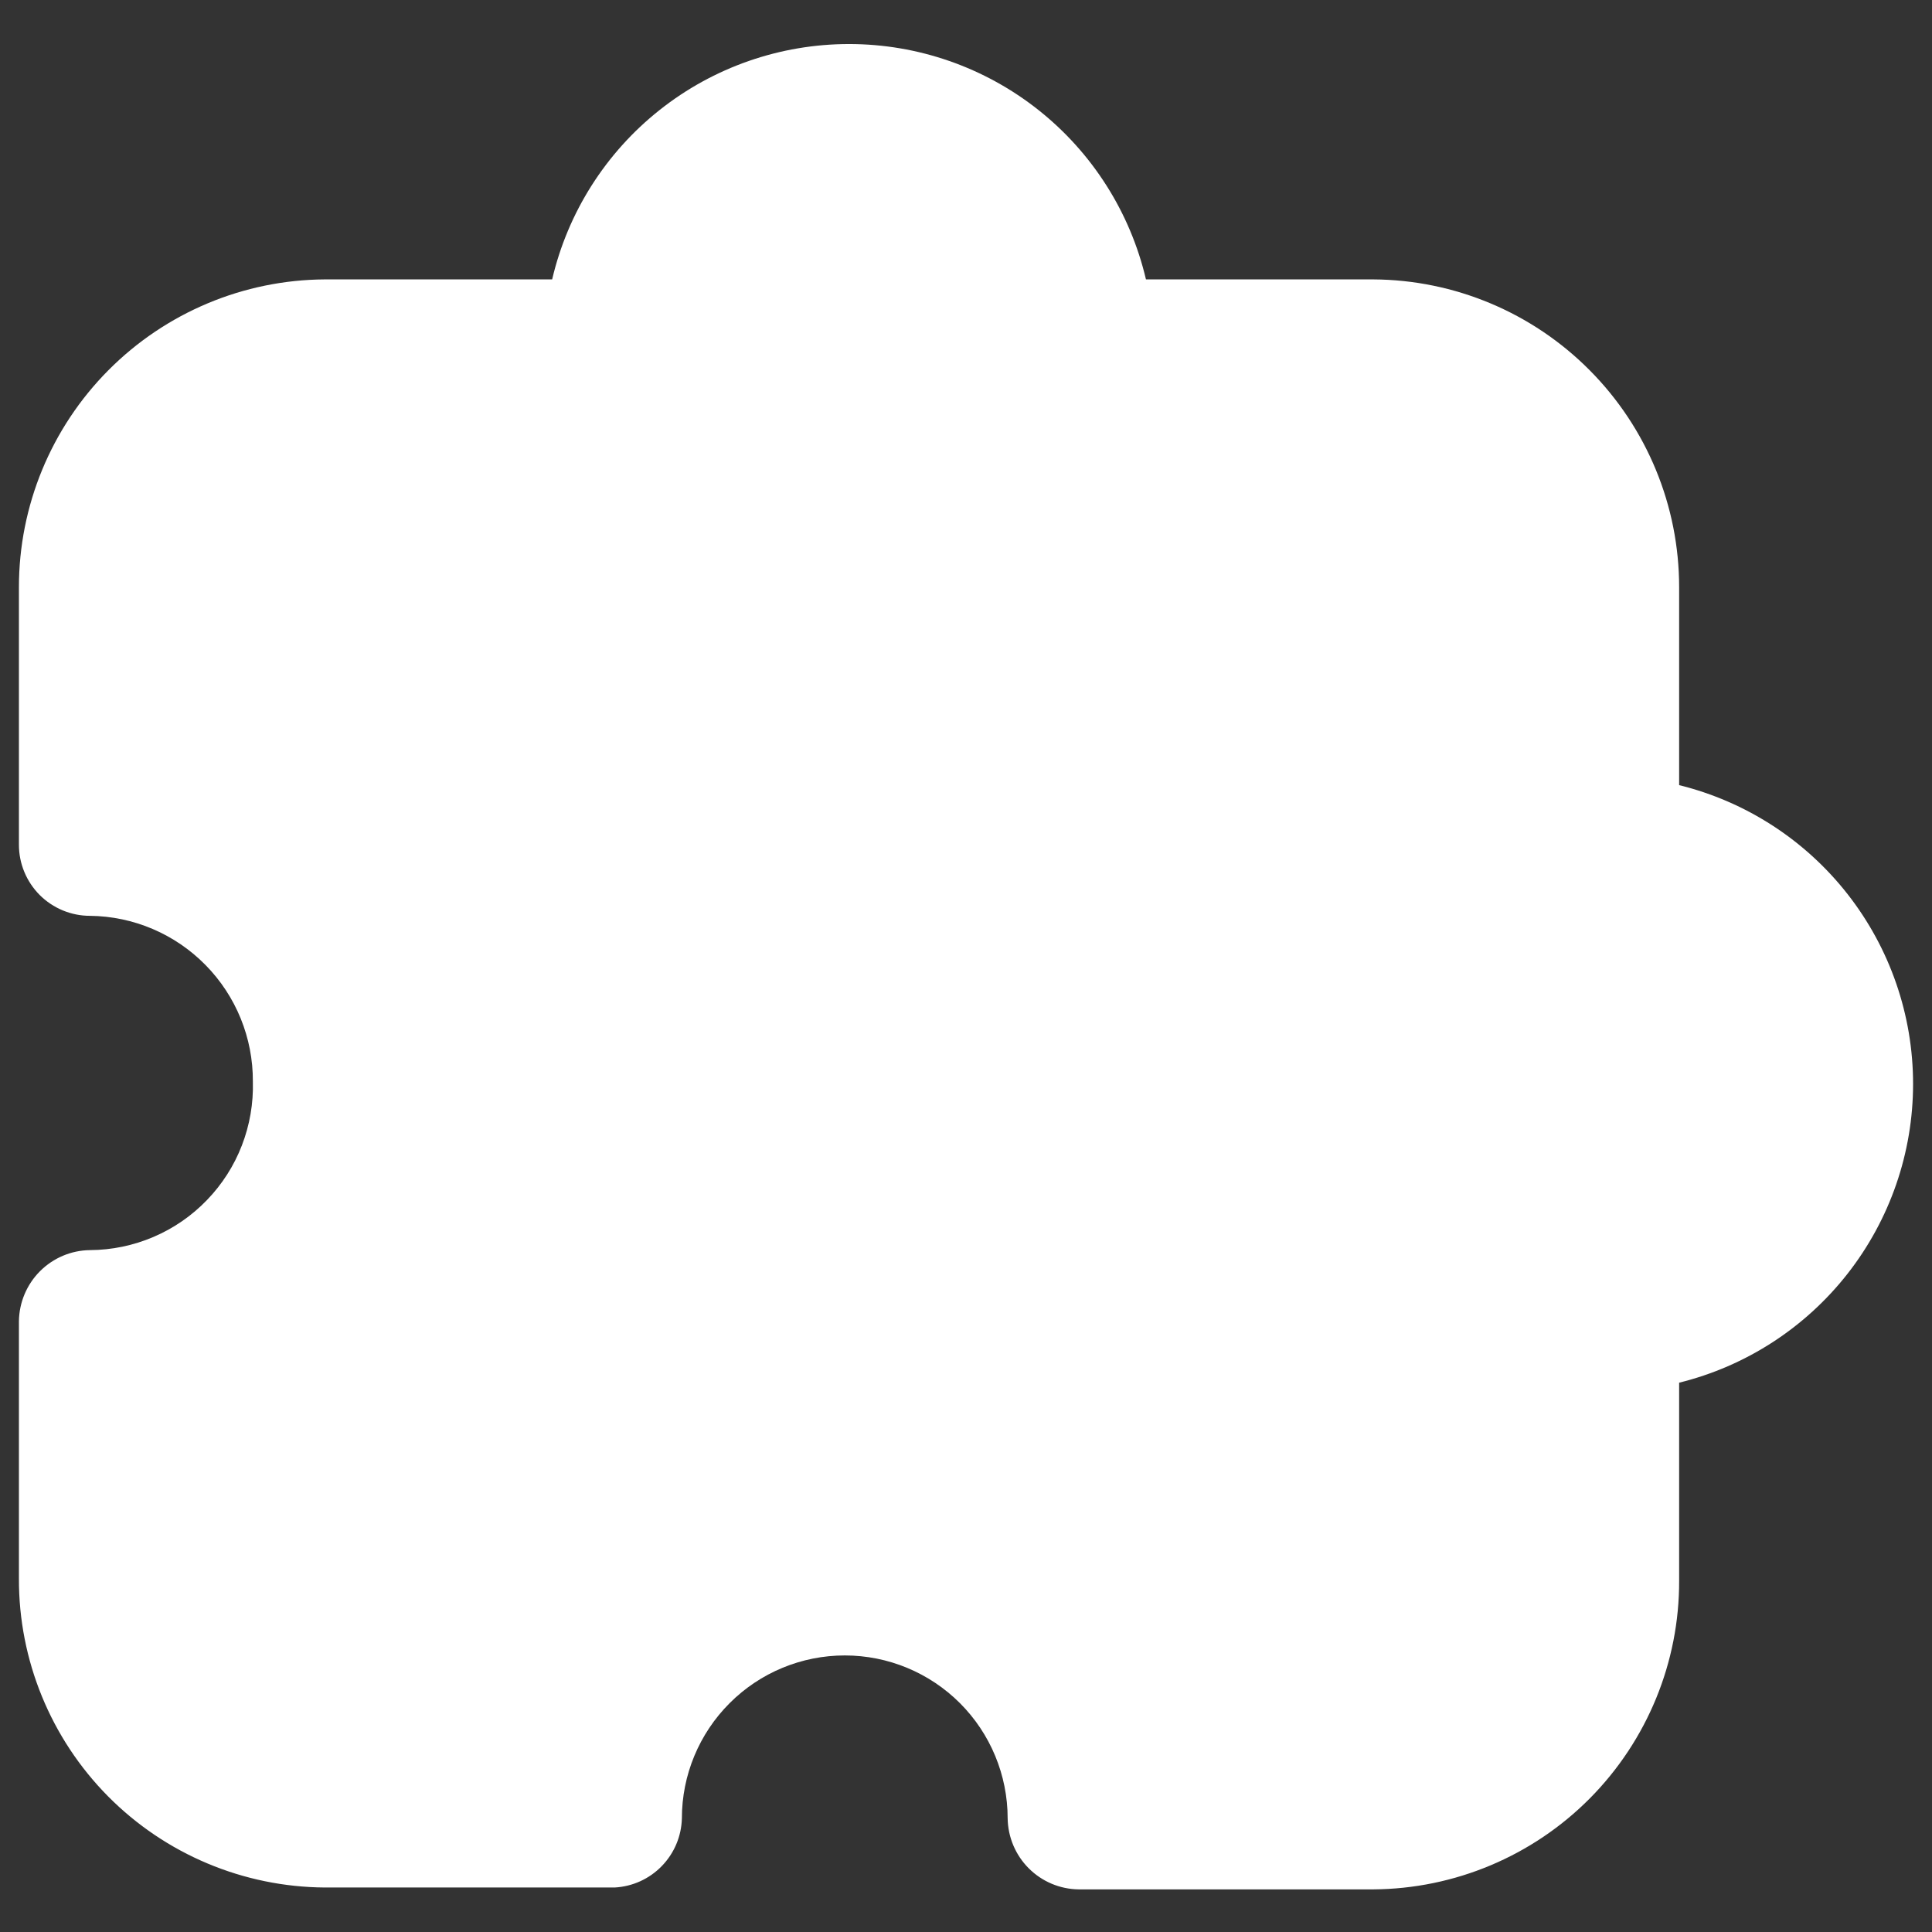 <svg width="34" height="34" viewBox="0 0 34 34" fill="none" xmlns="http://www.w3.org/2000/svg">
  <rect x="0" y="0" width="34" height="34" fill="#333333" stroke="none"/>
  <path
    d="M29.55 13.817V10.333C29.55 8.902 28.984 7.53 27.975 6.515C26.967 5.5 25.598 4.925 24.167 4.917H20.167C19.89 3.738 19.224 2.688 18.275 1.936C17.327 1.184 16.152 0.775 14.942 0.775C13.731 0.775 12.556 1.184 11.608 1.936C10.659 2.688 9.993 3.738 9.717 4.917H5.717C4.286 4.925 2.917 5.5 1.908 6.515C0.899 7.53 0.333 8.902 0.333 10.333V14.867C0.333 15.198 0.465 15.516 0.699 15.751C0.934 15.985 1.252 16.117 1.583 16.117C2.35 16.125 3.081 16.437 3.618 16.984C4.155 17.53 4.454 18.267 4.45 19.033C4.461 19.418 4.395 19.8 4.256 20.159C4.118 20.517 3.908 20.844 3.641 21.12C3.374 21.397 3.055 21.617 2.701 21.768C2.348 21.919 1.968 21.998 1.583 22C1.253 22.004 0.938 22.137 0.704 22.371C0.471 22.604 0.338 22.92 0.333 23.25V27.783C0.329 29.217 0.893 30.594 1.902 31.613C2.911 32.631 4.283 33.208 5.717 33.217H10.817C11.131 33.2 11.427 33.066 11.646 32.84C11.866 32.614 11.992 32.315 12 32C12 31.24 12.302 30.511 12.84 29.973C13.377 29.435 14.106 29.133 14.867 29.133C15.627 29.133 16.356 29.435 16.894 29.973C17.431 30.511 17.733 31.24 17.733 32C17.738 32.33 17.871 32.646 18.104 32.879C18.338 33.113 18.653 33.246 18.983 33.25H24.167C25.6 33.241 26.972 32.664 27.981 31.646C28.99 30.627 29.555 29.25 29.55 27.817V24.333C30.725 24.043 31.769 23.367 32.515 22.414C33.261 21.461 33.667 20.285 33.667 19.075C33.667 17.865 33.261 16.689 32.515 15.736C31.769 14.783 30.725 14.107 29.55 13.817Z"
    fill="white" />
</svg>
  
